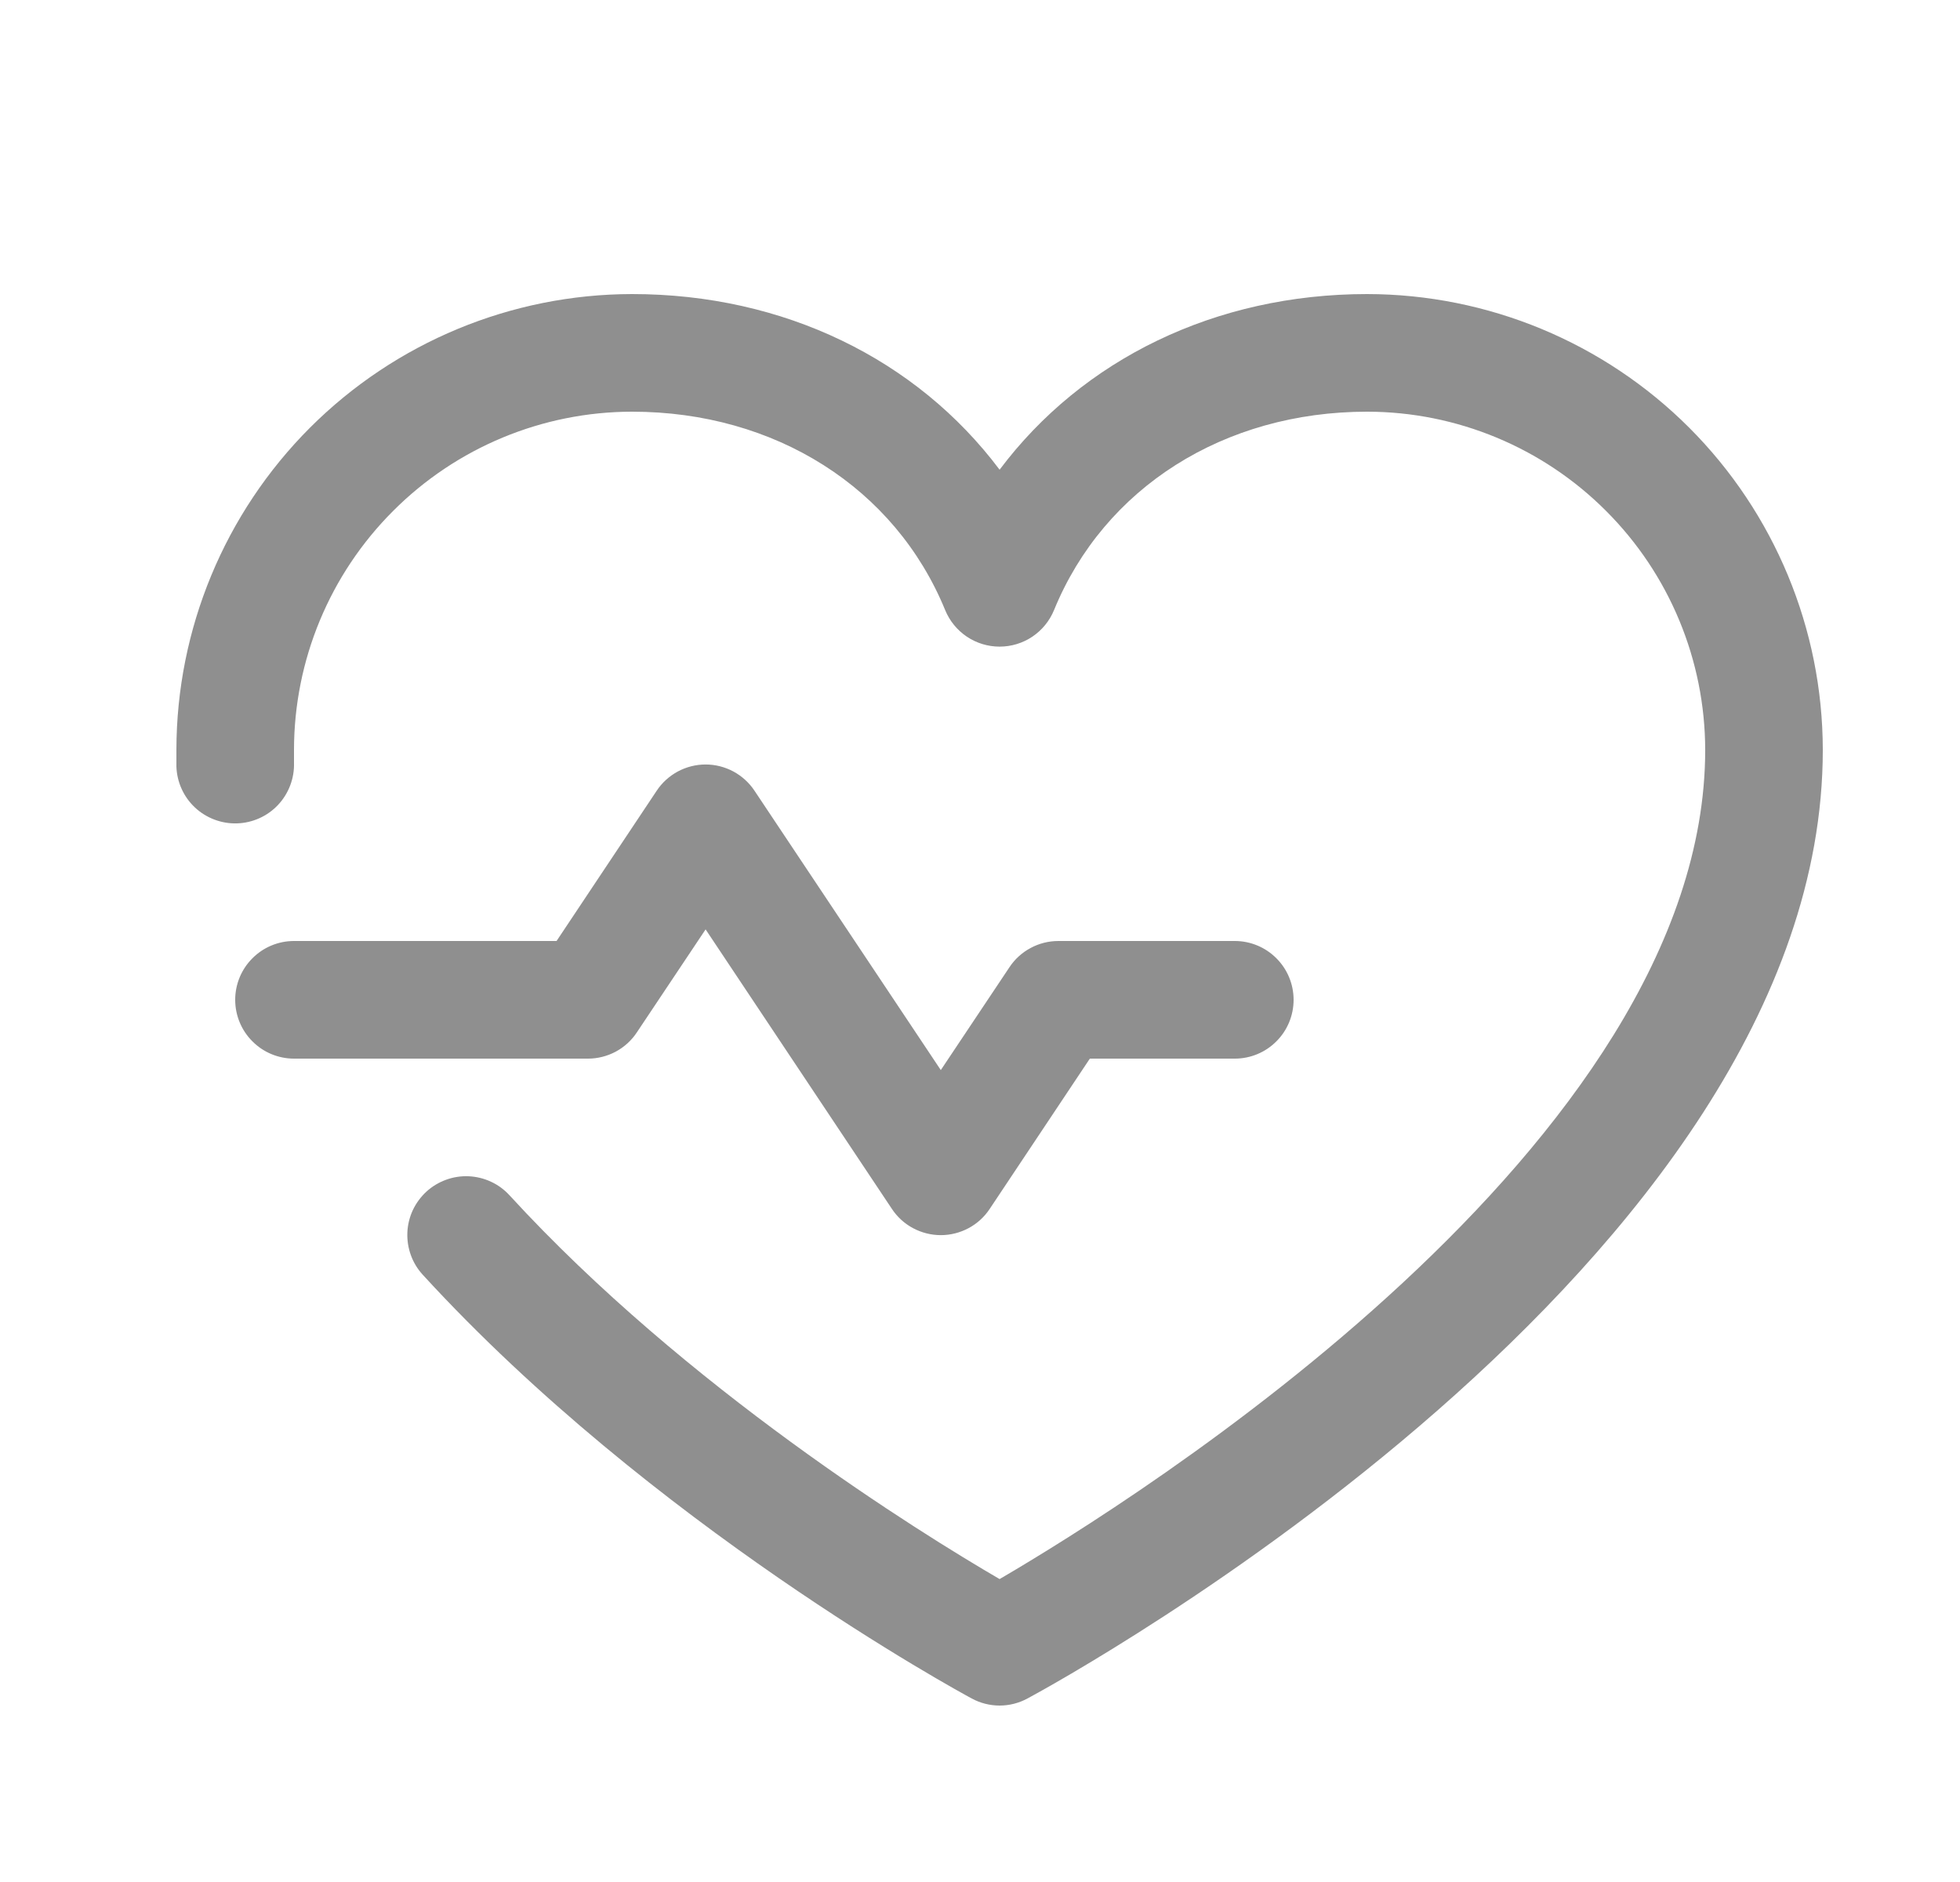 <svg width="25" height="24" viewBox="0 0 25 24" fill="none" xmlns="http://www.w3.org/2000/svg">
<g id="Heartbeat">
<path id="Vector" d="M7.5 13.5H3.75C3.551 13.5 3.36 13.421 3.22 13.28C3.079 13.14 3 12.949 3 12.75C3 12.551 3.079 12.36 3.22 12.22C3.36 12.079 3.551 12 3.75 12H7.099L8.376 10.084C8.444 9.981 8.537 9.897 8.646 9.838C8.755 9.78 8.876 9.749 9 9.749C9.124 9.749 9.245 9.78 9.354 9.838C9.463 9.897 9.556 9.981 9.624 10.084L12 13.646L12.876 12.334C12.944 12.231 13.037 12.147 13.146 12.089C13.255 12.03 13.377 12 13.5 12H15.75C15.949 12 16.14 12.079 16.28 12.22C16.421 12.36 16.5 12.551 16.5 12.75C16.5 12.949 16.421 13.14 16.28 13.28C16.14 13.421 15.949 13.5 15.75 13.5H13.901L12.624 15.416C12.556 15.519 12.463 15.604 12.354 15.662C12.245 15.72 12.124 15.751 12 15.751C11.876 15.751 11.755 15.72 11.646 15.662C11.537 15.604 11.444 15.519 11.376 15.416L9 11.852L8.124 13.164C8.056 13.268 7.963 13.352 7.854 13.411C7.745 13.469 7.624 13.5 7.5 13.5ZM17.438 3.75C15.502 3.75 13.807 4.582 12.75 5.99C11.693 4.582 9.998 3.75 8.062 3.75C6.521 3.752 5.044 4.365 3.954 5.454C2.865 6.544 2.252 8.021 2.25 9.562C2.25 9.633 2.25 9.703 2.25 9.773C2.256 9.972 2.341 10.161 2.486 10.297C2.631 10.433 2.825 10.506 3.023 10.5C3.222 10.494 3.411 10.409 3.547 10.264C3.683 10.119 3.756 9.925 3.75 9.727C3.75 9.672 3.75 9.617 3.75 9.562C3.751 8.419 4.206 7.323 5.015 6.515C5.823 5.706 6.919 5.251 8.062 5.25C9.886 5.25 11.417 6.221 12.056 7.781C12.113 7.919 12.209 8.036 12.332 8.119C12.456 8.202 12.601 8.246 12.75 8.246C12.899 8.246 13.044 8.202 13.168 8.119C13.291 8.036 13.387 7.919 13.444 7.781C14.083 6.218 15.614 5.25 17.438 5.25C18.581 5.251 19.677 5.706 20.485 6.515C21.294 7.323 21.748 8.419 21.75 9.562C21.75 14.588 14.46 19.139 12.75 20.137C11.735 19.546 8.753 17.7 6.499 15.243C6.432 15.17 6.352 15.111 6.263 15.07C6.173 15.028 6.077 15.005 5.978 15C5.88 14.996 5.781 15.011 5.689 15.045C5.596 15.079 5.511 15.13 5.438 15.197C5.366 15.264 5.307 15.344 5.265 15.433C5.224 15.522 5.2 15.619 5.196 15.717C5.192 15.816 5.207 15.914 5.241 16.007C5.274 16.099 5.326 16.184 5.393 16.257C8.315 19.445 12.23 21.571 12.395 21.66C12.504 21.719 12.626 21.75 12.75 21.75C12.874 21.75 12.996 21.719 13.105 21.66C13.52 21.437 23.25 16.125 23.25 9.562C23.248 8.021 22.635 6.544 21.546 5.454C20.456 4.365 18.979 3.752 17.438 3.75Z" fill="#8F8F8F"/>
</g>
</svg>
